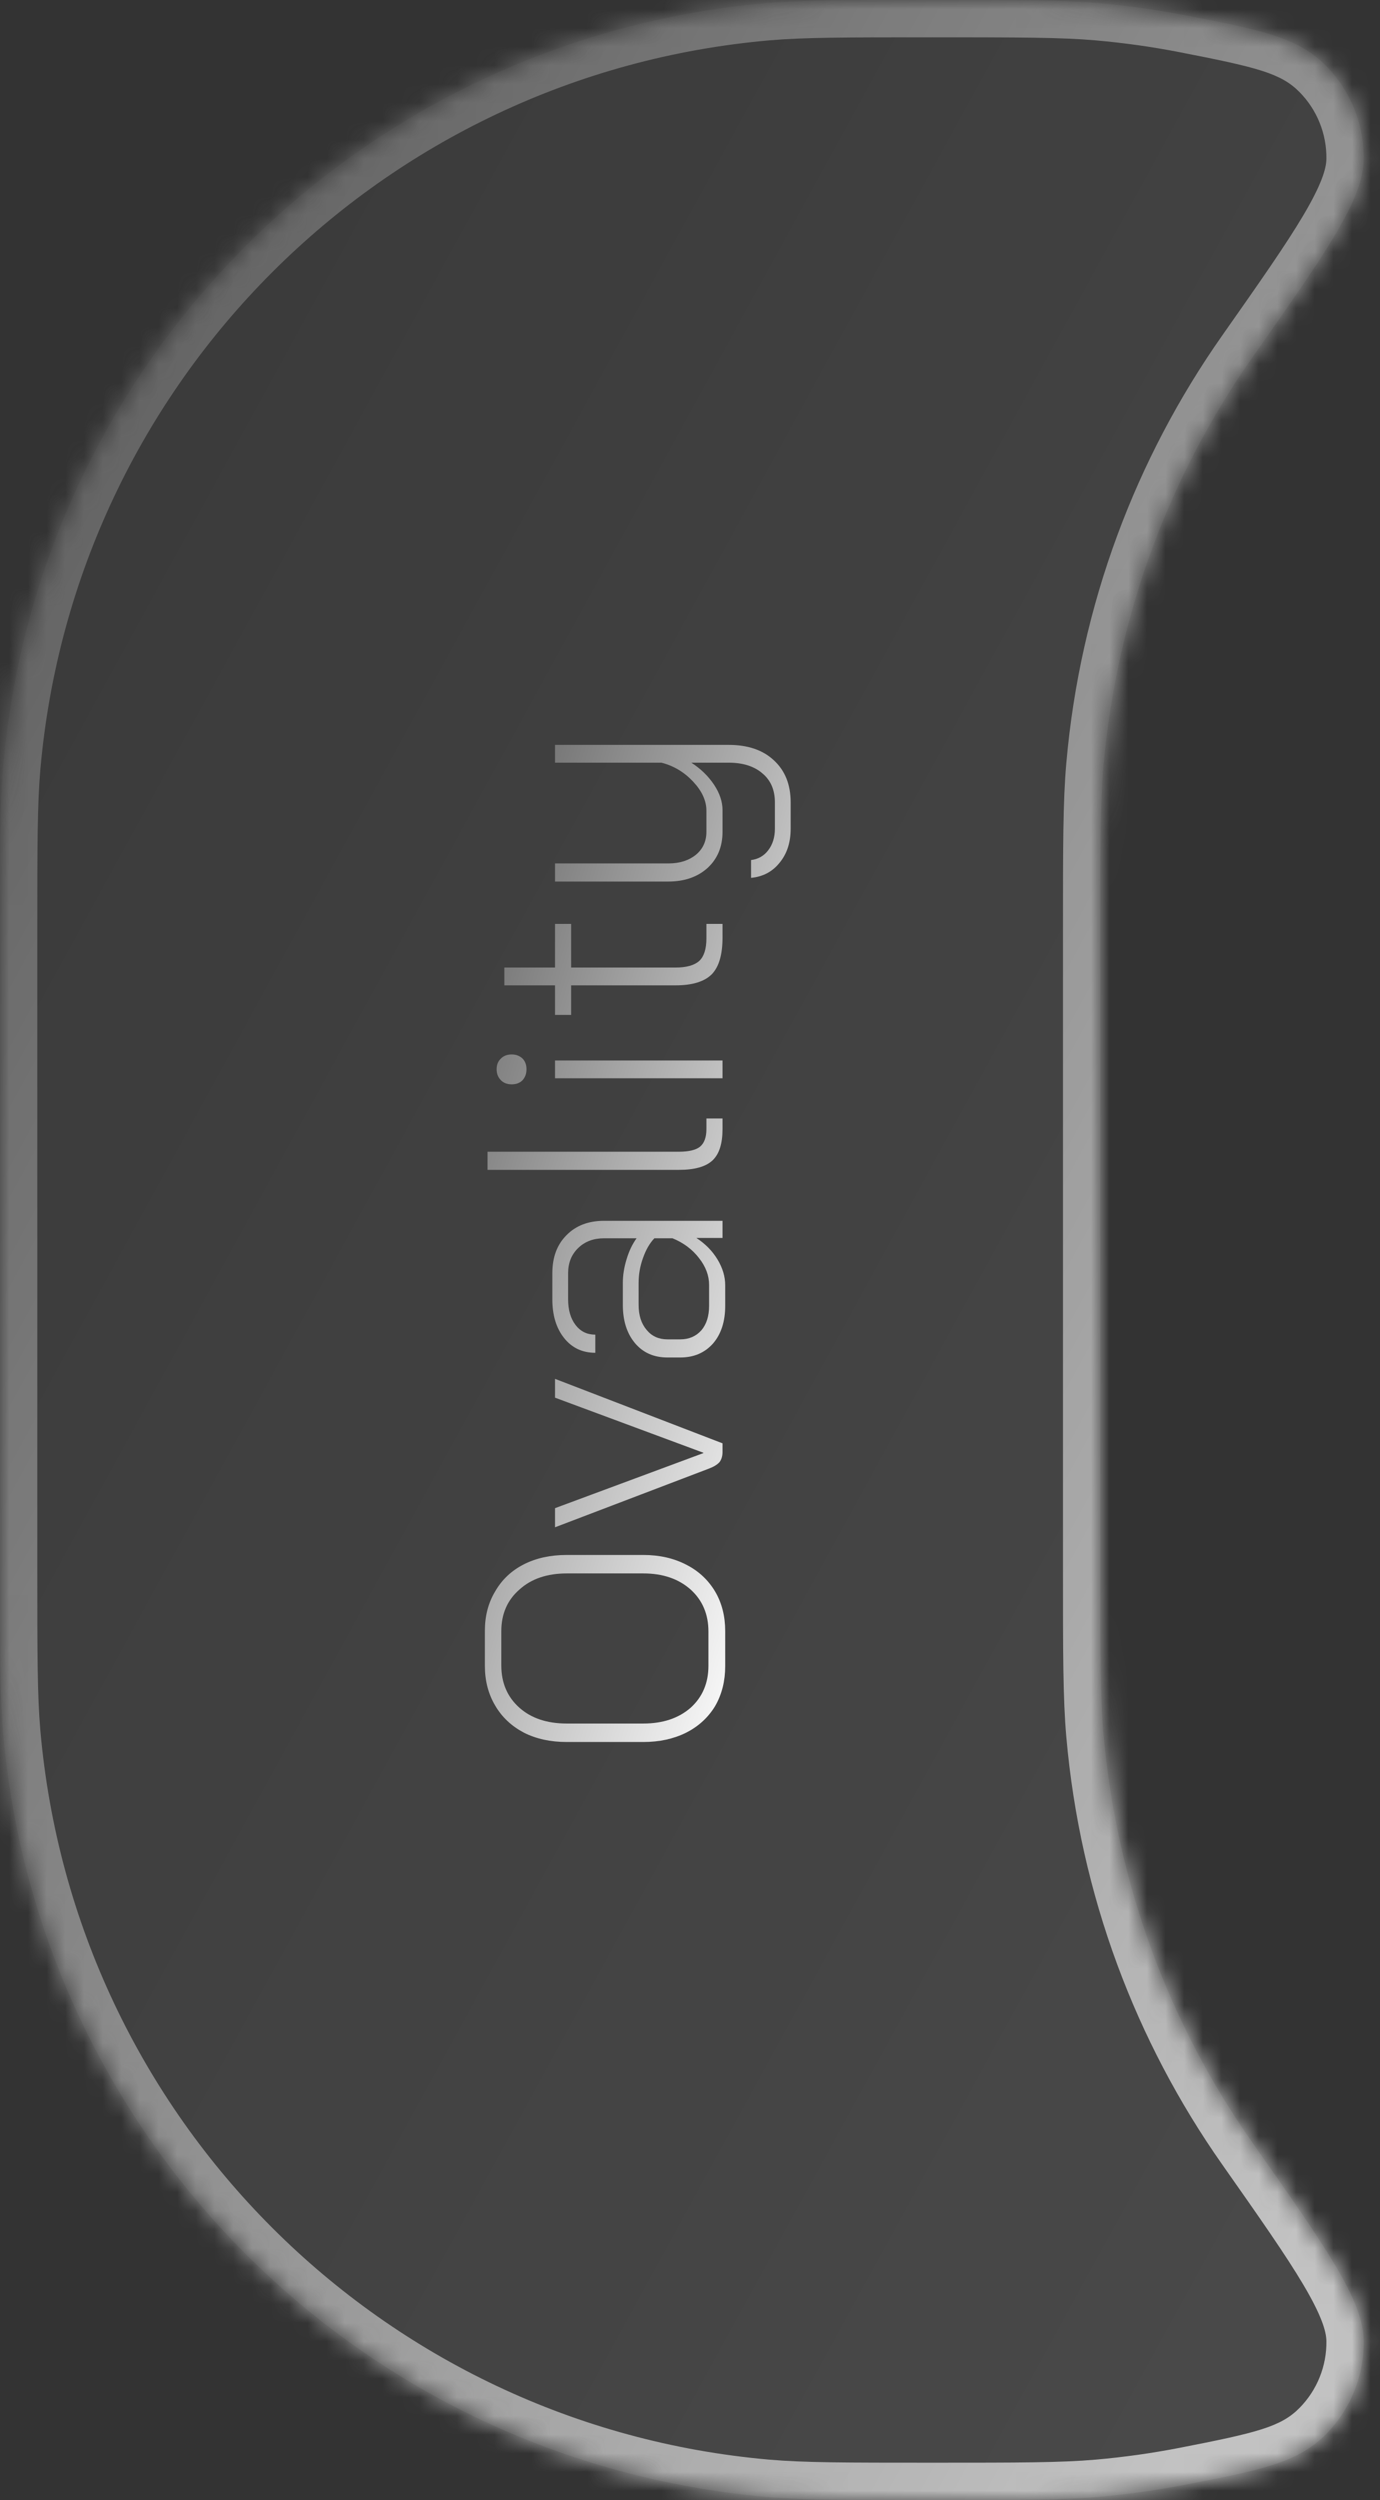 <svg width="74" height="134" viewBox="0 0 74 134" fill="none" xmlns="http://www.w3.org/2000/svg">
<rect x="0" y="0" width="74" height="134" fill="#333333" stroke="none"/>
<g opacity="0.7">
<mask id="path-1-inside-1_1245_591" fill="white">
<path fill-rule="evenodd" clip-rule="evenodd" d="M50 0C54.643 0 56.965 0 58.922 0.171C60.513 0.31 62.079 0.532 63.617 0.831C67.591 1.603 69.578 1.989 71.097 3.519C72.421 4.855 73.155 6.674 73.126 8.555C73.094 10.711 71.118 13.522 67.167 19.143C62.736 25.449 59.883 32.949 59.171 41.078C59 43.035 59 45.357 59 50V84C59 88.643 59 90.965 59.171 92.922C59.883 101.051 62.736 108.551 67.167 114.856C71.118 120.478 73.094 123.289 73.126 125.445C73.155 127.326 72.421 129.145 71.097 130.481C69.578 132.011 67.591 132.397 63.617 133.169C62.079 133.468 60.513 133.69 58.922 133.829C56.965 134 54.643 134 50 134C45.357 134 43.035 134 41.078 133.829C19.323 131.925 2.075 114.677 0.171 92.922C0 90.965 0 88.643 0 84V50C0 45.357 0 43.035 0.171 41.078C2.075 19.323 19.323 2.075 41.078 0.171C43.035 0 45.357 0 50 0Z"/>
</mask>
<path fill-rule="evenodd" clip-rule="evenodd" d="M50 0C54.643 0 56.965 0 58.922 0.171C60.513 0.31 62.079 0.532 63.617 0.831C67.591 1.603 69.578 1.989 71.097 3.519C72.421 4.855 73.155 6.674 73.126 8.555C73.094 10.711 71.118 13.522 67.167 19.143C62.736 25.449 59.883 32.949 59.171 41.078C59 43.035 59 45.357 59 50V84C59 88.643 59 90.965 59.171 92.922C59.883 101.051 62.736 108.551 67.167 114.856C71.118 120.478 73.094 123.289 73.126 125.445C73.155 127.326 72.421 129.145 71.097 130.481C69.578 132.011 67.591 132.397 63.617 133.169C62.079 133.468 60.513 133.69 58.922 133.829C56.965 134 54.643 134 50 134C45.357 134 43.035 134 41.078 133.829C19.323 131.925 2.075 114.677 0.171 92.922C0 90.965 0 88.643 0 84V50C0 45.357 0 43.035 0.171 41.078C2.075 19.323 19.323 2.075 41.078 0.171C43.035 0 45.357 0 50 0Z" fill="url(#paint0_linear_1245_591)" fill-opacity="0.15"/>
<path d="M58.922 0.171L58.748 2.164L58.748 2.164L58.922 0.171ZM59.171 41.078L57.179 40.904L57.179 40.904L59.171 41.078ZM59.171 92.922L57.179 93.096L57.179 93.096L59.171 92.922ZM58.922 133.829L59.096 135.821L59.096 135.821L58.922 133.829ZM41.078 133.829L40.904 135.821L40.904 135.821L41.078 133.829ZM0.171 92.922L-1.821 93.096L-1.821 93.096L0.171 92.922ZM0.171 41.078L2.164 41.252L2.164 41.252L0.171 41.078ZM41.078 0.171L41.252 2.164L41.252 2.164L41.078 0.171ZM73.126 125.445L75.126 125.414L73.126 125.445ZM63.617 133.169L63.236 131.206L63.617 133.169ZM71.097 130.481L69.677 129.072L71.097 130.481ZM73.126 8.555L71.126 8.525L73.126 8.555ZM59.096 -1.821C57.03 -2.002 54.601 -2 50 -2V2C54.685 2 56.899 2.002 58.748 2.164L59.096 -1.821ZM63.999 -1.133C62.392 -1.445 60.757 -1.676 59.096 -1.821L58.748 2.164C60.269 2.297 61.766 2.508 63.236 2.794L63.999 -1.133ZM61.164 41.252C61.843 33.483 64.57 26.318 68.804 20.293L65.531 17.994C60.903 24.58 57.922 32.415 57.179 40.904L61.164 41.252ZM61 50C61 45.315 61.002 43.101 61.164 41.252L57.179 40.904C56.998 42.97 57 45.399 57 50H61ZM61 84V50H57V84H61ZM61.164 92.748C61.002 90.899 61 88.685 61 84H57C57 88.601 56.998 91.03 57.179 93.096L61.164 92.748ZM68.804 113.707C64.57 107.682 61.843 100.517 61.164 92.748L57.179 93.096C57.922 101.585 60.903 109.42 65.531 116.006L68.804 113.707ZM59.096 135.821C60.757 135.676 62.392 135.445 63.999 135.133L63.236 131.206C61.766 131.492 60.269 131.703 58.748 131.836L59.096 135.821ZM50 136C54.601 136 57.03 136.002 59.096 135.821L58.748 131.836C56.899 131.998 54.685 132 50 132V136ZM40.904 135.821C42.97 136.002 45.399 136 50 136V132C45.315 132 43.101 131.998 41.252 131.836L40.904 135.821ZM-1.821 93.096C0.167 115.818 18.182 133.833 40.904 135.821L41.252 131.836C20.464 130.018 3.982 113.536 2.164 92.748L-1.821 93.096ZM-2 84C-2 88.601 -2.002 91.03 -1.821 93.096L2.164 92.748C2.002 90.899 2 88.685 2 84H-2ZM-2 50V84H2V50H-2ZM-1.821 40.904C-2.002 42.97 -2 45.399 -2 50H2C2 45.315 2.002 43.101 2.164 41.252L-1.821 40.904ZM40.904 -1.821C18.182 0.167 0.167 18.182 -1.821 40.904L2.164 41.252C3.982 20.464 20.464 3.982 41.252 2.164L40.904 -1.821ZM50 -2C45.399 -2 42.97 -2.002 40.904 -1.821L41.252 2.164C43.101 2.002 45.315 2 50 2V-2ZM65.531 116.006C67.526 118.845 68.953 120.878 69.895 122.47C70.861 124.101 71.118 124.955 71.126 125.475L75.126 125.414C75.101 123.779 74.355 122.15 73.337 120.431C72.296 118.673 70.759 116.489 68.804 113.707L65.531 116.006ZM63.999 135.133C67.747 134.404 70.47 133.952 72.516 131.889L69.677 129.072C68.687 130.069 67.435 130.39 63.236 131.206L63.999 135.133ZM71.126 125.475C71.147 126.818 70.623 128.118 69.677 129.072L72.516 131.889C74.22 130.171 75.163 127.834 75.126 125.414L71.126 125.475ZM63.236 2.794C67.435 3.61 68.687 3.931 69.677 4.928L72.516 2.111C70.47 0.048 67.747 -0.404 63.999 -1.133L63.236 2.794ZM68.804 20.293C70.759 17.511 72.296 15.327 73.337 13.569C74.355 11.85 75.101 10.221 75.126 8.586L71.126 8.525C71.118 9.045 70.861 9.899 69.895 11.53C68.953 13.122 67.526 15.155 65.531 17.994L68.804 20.293ZM69.677 4.928C70.623 5.882 71.147 7.182 71.126 8.525L75.126 8.586C75.163 6.166 74.22 3.829 72.516 2.111L69.677 4.928Z" fill="url(#paint1_linear_1245_591)" mask="url(#path-1-inside-1_1245_591)"/>
</g>
<path d="M38.888 89.303C38.888 90.107 38.708 90.821 38.348 91.445C37.976 92.057 37.46 92.531 36.8 92.867C36.128 93.203 35.36 93.371 34.496 93.371L30.392 93.371C29.516 93.371 28.748 93.203 28.088 92.867C27.428 92.519 26.918 92.039 26.558 91.427C26.186 90.803 26 90.089 26 89.285L26 87.413C26 86.609 26.186 85.901 26.558 85.289C26.918 84.665 27.428 84.185 28.088 83.849C28.748 83.513 29.516 83.345 30.392 83.345H34.496C35.36 83.345 36.128 83.519 36.8 83.867C37.46 84.203 37.976 84.683 38.348 85.307C38.708 85.919 38.888 86.627 38.888 87.431V89.303ZM37.988 87.449C37.988 86.525 37.67 85.775 37.034 85.199C36.386 84.623 35.54 84.335 34.496 84.335H30.392C29.336 84.335 28.49 84.623 27.854 85.199C27.206 85.763 26.882 86.507 26.882 87.431L26.882 89.267C26.882 90.203 27.206 90.959 27.854 91.535C28.49 92.099 29.336 92.381 30.392 92.381H34.496C35.54 92.381 36.386 92.099 37.034 91.535C37.67 90.959 37.988 90.209 37.988 89.285V87.449Z" fill="url(#paint2_linear_1245_591)"/>
<path d="M38.744 77.831C38.744 78.046 38.69 78.227 38.582 78.371C38.462 78.502 38.276 78.617 38.024 78.713L29.762 81.862V80.837L37.718 77.885V77.867L29.762 74.915V73.906L38.744 77.362V77.831Z" fill="url(#paint3_linear_1245_591)"/>
<path d="M38.888 69.989C38.888 70.829 38.672 71.501 38.24 72.005C37.796 72.509 37.208 72.761 36.476 72.761H35.792C35.06 72.761 34.478 72.503 34.046 71.987C33.614 71.471 33.398 70.787 33.398 69.935V68.765C33.398 68.357 33.464 67.937 33.596 67.505C33.728 67.061 33.908 66.683 34.136 66.371H32.39C31.826 66.371 31.364 66.545 31.004 66.893C30.644 67.241 30.464 67.691 30.464 68.243V69.647C30.464 70.211 30.596 70.667 30.86 71.015C31.124 71.363 31.478 71.537 31.922 71.537V72.509C31.226 72.509 30.668 72.245 30.248 71.717C29.828 71.189 29.618 70.499 29.618 69.647L29.618 68.243C29.618 67.391 29.87 66.713 30.374 66.209C30.878 65.693 31.55 65.435 32.39 65.435H38.744V66.353H37.34C37.82 66.665 38.198 67.049 38.474 67.505C38.75 67.961 38.888 68.423 38.888 68.891V69.989ZM38.024 68.873C38.024 68.369 37.844 67.889 37.484 67.433C37.124 66.965 36.65 66.611 36.062 66.371H35.09C34.838 66.635 34.634 66.989 34.478 67.433C34.322 67.865 34.244 68.309 34.244 68.765V69.935C34.244 70.499 34.388 70.949 34.676 71.285C34.952 71.621 35.324 71.789 35.792 71.789H36.476C36.944 71.789 37.322 71.627 37.61 71.303C37.886 70.979 38.024 70.541 38.024 69.989V68.873Z" fill="url(#paint4_linear_1245_591)"/>
<path d="M38.744 60.526C38.744 61.306 38.564 61.864 38.204 62.2C37.844 62.536 37.244 62.704 36.404 62.704H26.144L26.144 61.732H36.404C36.932 61.732 37.31 61.642 37.538 61.462C37.766 61.27 37.88 60.958 37.88 60.526V59.95H38.744V60.526Z" fill="url(#paint5_linear_1245_591)"/>
<path d="M28.232 57.31C28.232 57.55 28.16 57.748 28.016 57.904C27.872 58.048 27.68 58.12 27.44 58.12C27.2 58.12 27.008 58.048 26.864 57.904C26.708 57.748 26.63 57.55 26.63 57.31C26.63 57.07 26.708 56.878 26.864 56.734C27.008 56.59 27.2 56.518 27.44 56.518C27.668 56.518 27.86 56.59 28.016 56.734C28.16 56.878 28.232 57.07 28.232 57.31ZM29.762 57.796L29.762 56.842H38.744V57.796H29.762Z" fill="url(#paint6_linear_1245_591)"/>
<path d="M38.744 50.258C38.744 51.17 38.552 51.824 38.168 52.22C37.772 52.616 37.124 52.814 36.224 52.814H30.626V54.398H29.762V52.814H27.044V51.86H29.762V49.52H30.626V51.86L36.224 51.86C36.812 51.86 37.238 51.74 37.502 51.5C37.754 51.26 37.88 50.858 37.88 50.294V49.52H38.744V50.258Z" fill="url(#paint7_linear_1245_591)"/>
<path d="M42.398 44.425C42.398 45.157 42.2 45.763 41.804 46.243C41.42 46.723 40.91 46.993 40.274 47.053V46.099C40.658 46.051 40.964 45.877 41.192 45.577C41.432 45.265 41.552 44.881 41.552 44.425V43.003C41.552 42.343 41.33 41.827 40.886 41.455C40.442 41.071 39.836 40.879 39.068 40.879L37.07 40.879C37.574 41.203 37.982 41.599 38.294 42.067C38.594 42.523 38.744 42.973 38.744 43.417V44.587C38.744 45.379 38.48 46.021 37.952 46.513C37.412 47.005 36.704 47.251 35.828 47.251L29.762 47.251L29.762 46.279L35.846 46.279C36.446 46.279 36.938 46.123 37.322 45.811C37.694 45.499 37.88 45.091 37.88 44.587V43.453C37.88 42.925 37.646 42.409 37.178 41.905C36.698 41.389 36.128 41.047 35.468 40.879L29.762 40.879V39.925L39.068 39.925C40.1 39.925 40.91 40.201 41.498 40.753C42.098 41.305 42.398 42.055 42.398 43.003V44.425Z" fill="url(#paint8_linear_1245_591)"/>
<defs>
<linearGradient id="paint0_linear_1245_591" x1="7.664" y1="7.342" x2="102.79" y2="59.444" gradientUnits="userSpaceOnUse">
<stop stop-color="#727272"/>
<stop offset="1" stop-color="white"/>
</linearGradient>
<linearGradient id="paint1_linear_1245_591" x1="7.513" y1="7.342" x2="102.661" y2="59.478" gradientUnits="userSpaceOnUse">
<stop stop-color="#727272"/>
<stop offset="1" stop-color="white"/>
</linearGradient>
<linearGradient id="paint2_linear_1245_591" x1="27.685" y1="42.854" x2="53.022" y2="50.659" gradientUnits="userSpaceOnUse">
<stop stop-color="#727272"/>
<stop offset="1" stop-color="white"/>
</linearGradient>
<linearGradient id="paint3_linear_1245_591" x1="27.685" y1="42.854" x2="53.022" y2="50.659" gradientUnits="userSpaceOnUse">
<stop stop-color="#727272"/>
<stop offset="1" stop-color="white"/>
</linearGradient>
<linearGradient id="paint4_linear_1245_591" x1="27.685" y1="42.854" x2="53.022" y2="50.659" gradientUnits="userSpaceOnUse">
<stop stop-color="#727272"/>
<stop offset="1" stop-color="white"/>
</linearGradient>
<linearGradient id="paint5_linear_1245_591" x1="27.685" y1="42.854" x2="53.022" y2="50.659" gradientUnits="userSpaceOnUse">
<stop stop-color="#727272"/>
<stop offset="1" stop-color="white"/>
</linearGradient>
<linearGradient id="paint6_linear_1245_591" x1="27.685" y1="42.854" x2="53.022" y2="50.659" gradientUnits="userSpaceOnUse">
<stop stop-color="#727272"/>
<stop offset="1" stop-color="white"/>
</linearGradient>
<linearGradient id="paint7_linear_1245_591" x1="27.685" y1="42.854" x2="53.022" y2="50.659" gradientUnits="userSpaceOnUse">
<stop stop-color="#727272"/>
<stop offset="1" stop-color="white"/>
</linearGradient>
<linearGradient id="paint8_linear_1245_591" x1="27.685" y1="42.854" x2="53.022" y2="50.659" gradientUnits="userSpaceOnUse">
<stop stop-color="#727272"/>
<stop offset="1" stop-color="white"/>
</linearGradient>
</defs>
</svg>
